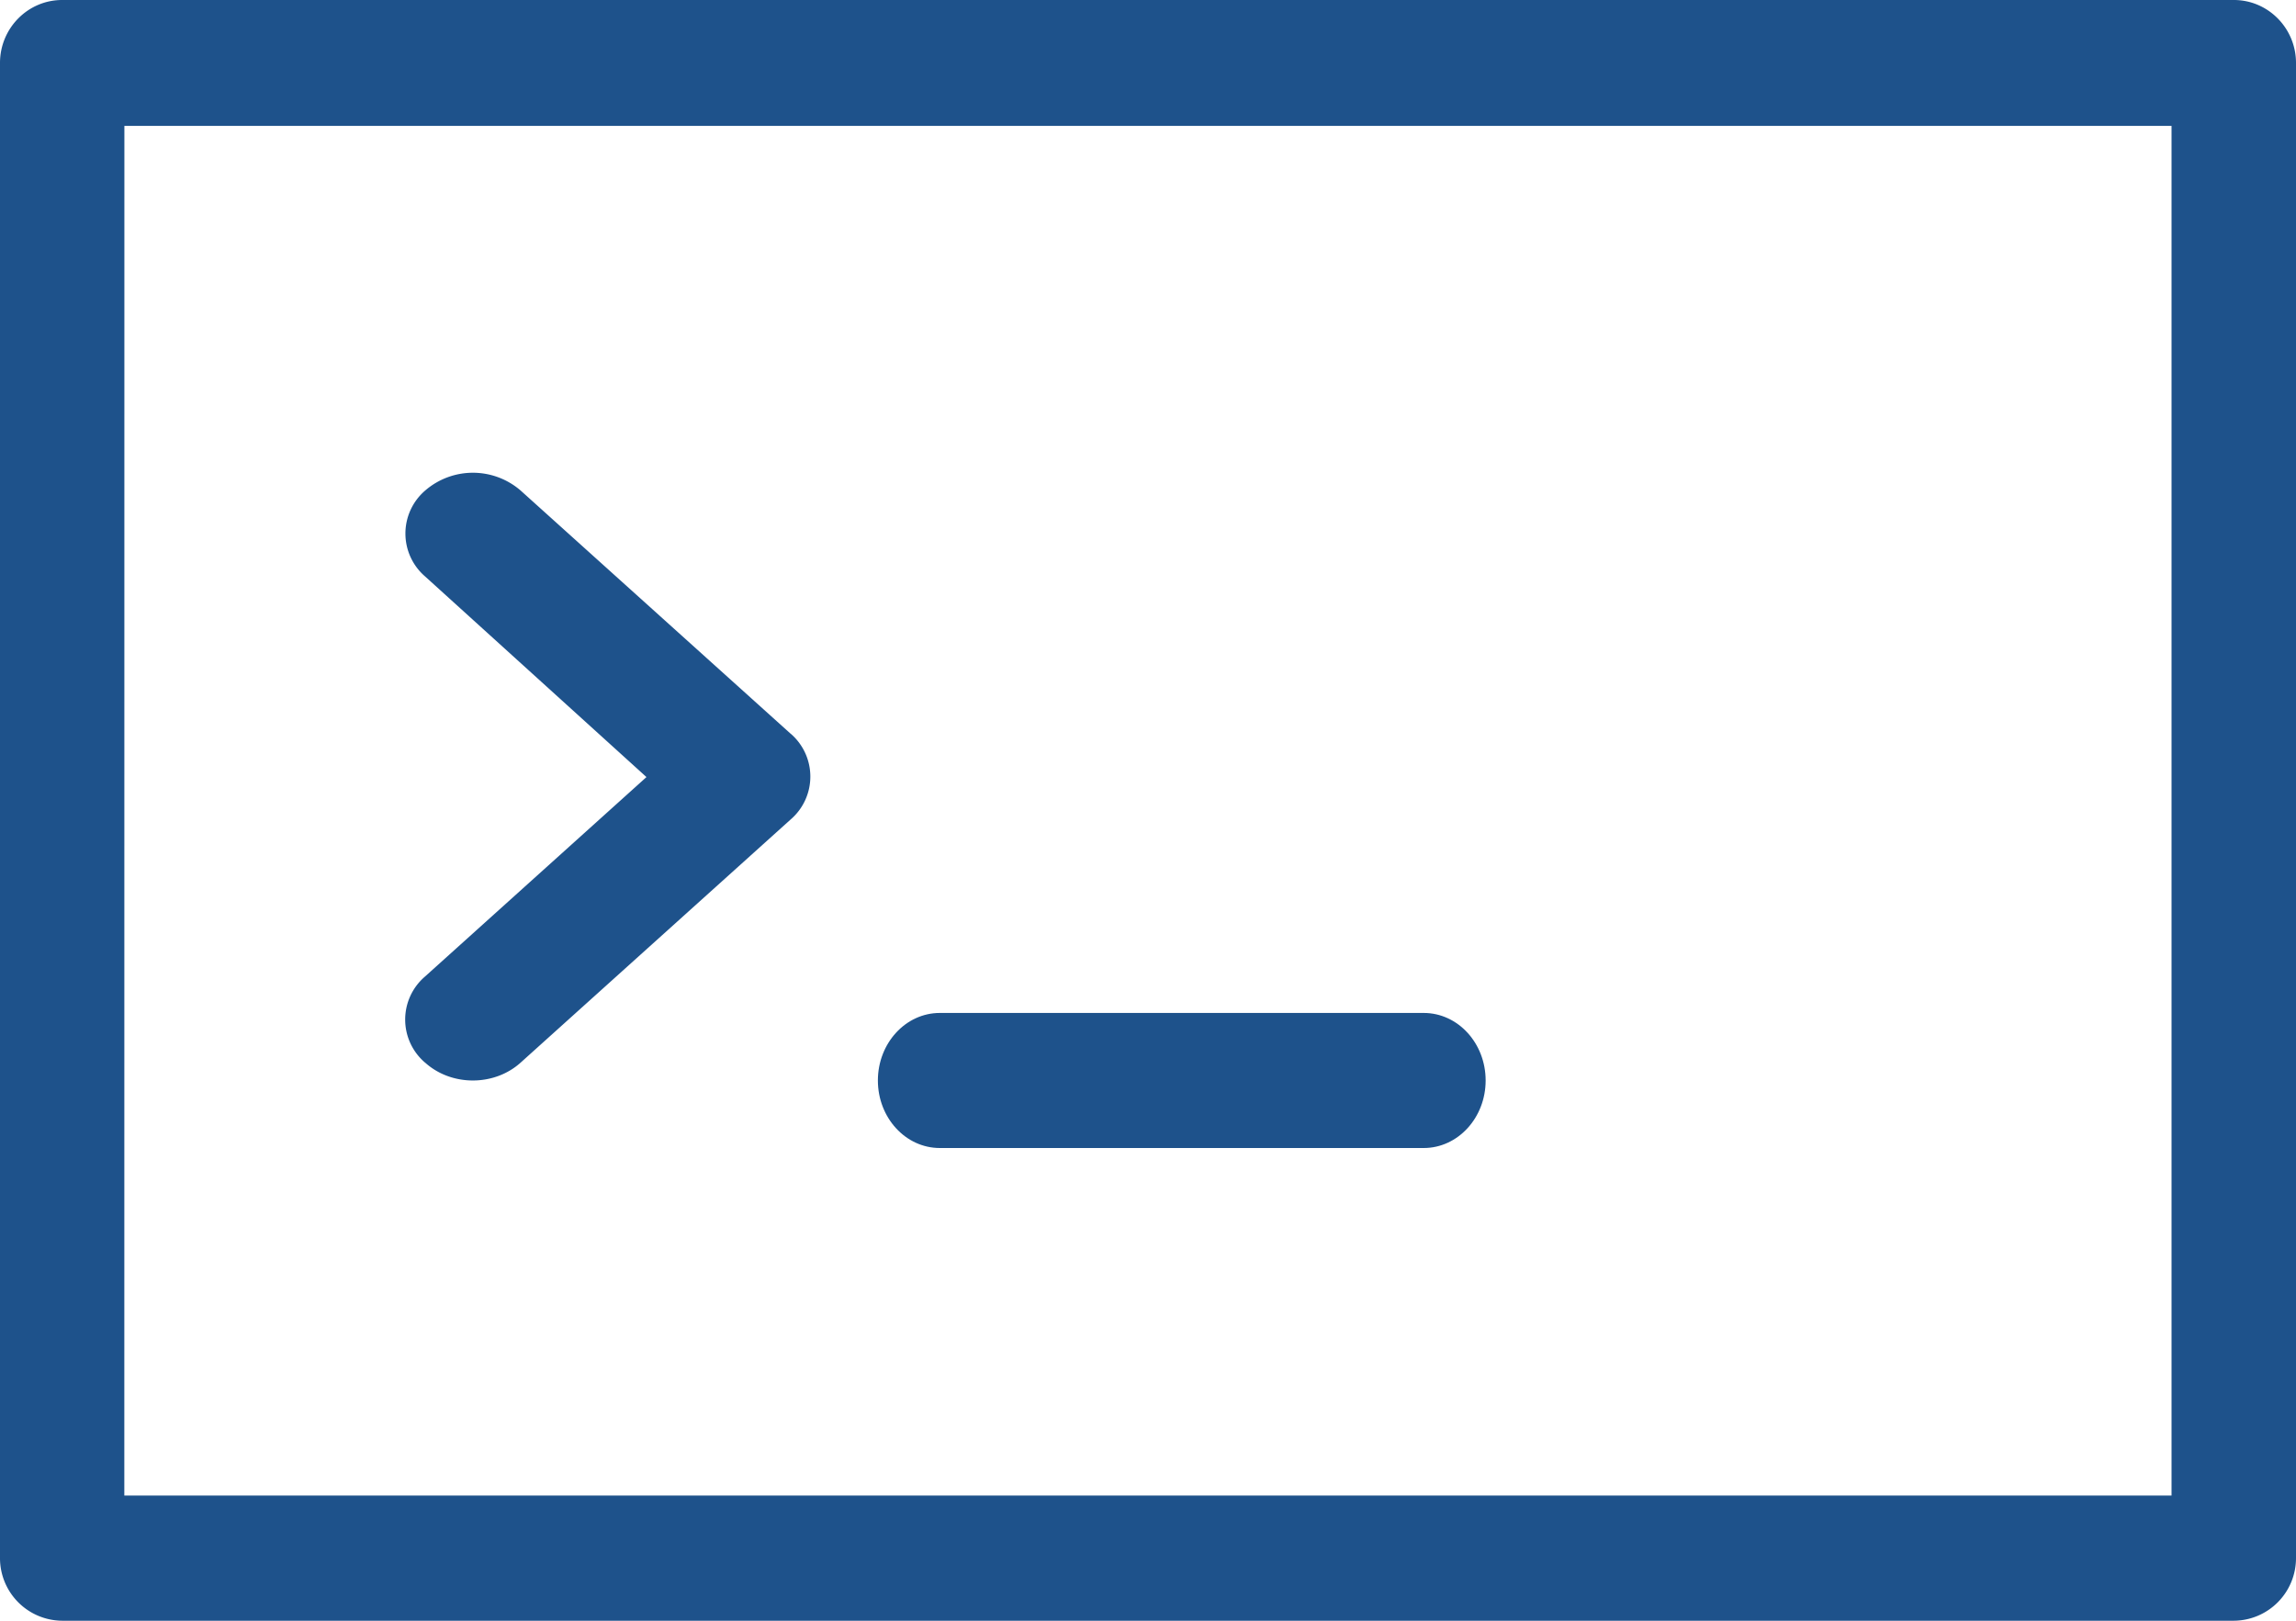 <svg xmlns="http://www.w3.org/2000/svg" width="34" height="24" viewBox="0 0 34 24"><g><g><path fill="#1e528b" d="M33.08 0c.507 0 .92.418.92.932v22.136a.927.927 0 0 1-.92.932H.92a.927.927 0 0 1-.92-.932V.932C0 .418.413 0 .92 0zM1.841 22.146h30.316V1.864H1.842z"/></g><g><path fill="#1e528b" d="M6.296 15.736c.39.352 1.022.352 1.413 0l3.998-3.6a.838.838 0 0 0 .001-1.272h-.001l-3.997-3.6a1.08 1.08 0 0 0-1.414 0 .839.839 0 0 0 0 1.273l3.277 2.97-3.282 2.956a.838.838 0 0 0 .004 1.273z"/></g><g><path fill="#1e528b" d="M13.917 17h7.166c.506 0 .917-.448.917-1s-.41-1-.917-1h-7.166c-.506 0-.917.448-.917 1s.411 1 .917 1"/></g></g></svg>
